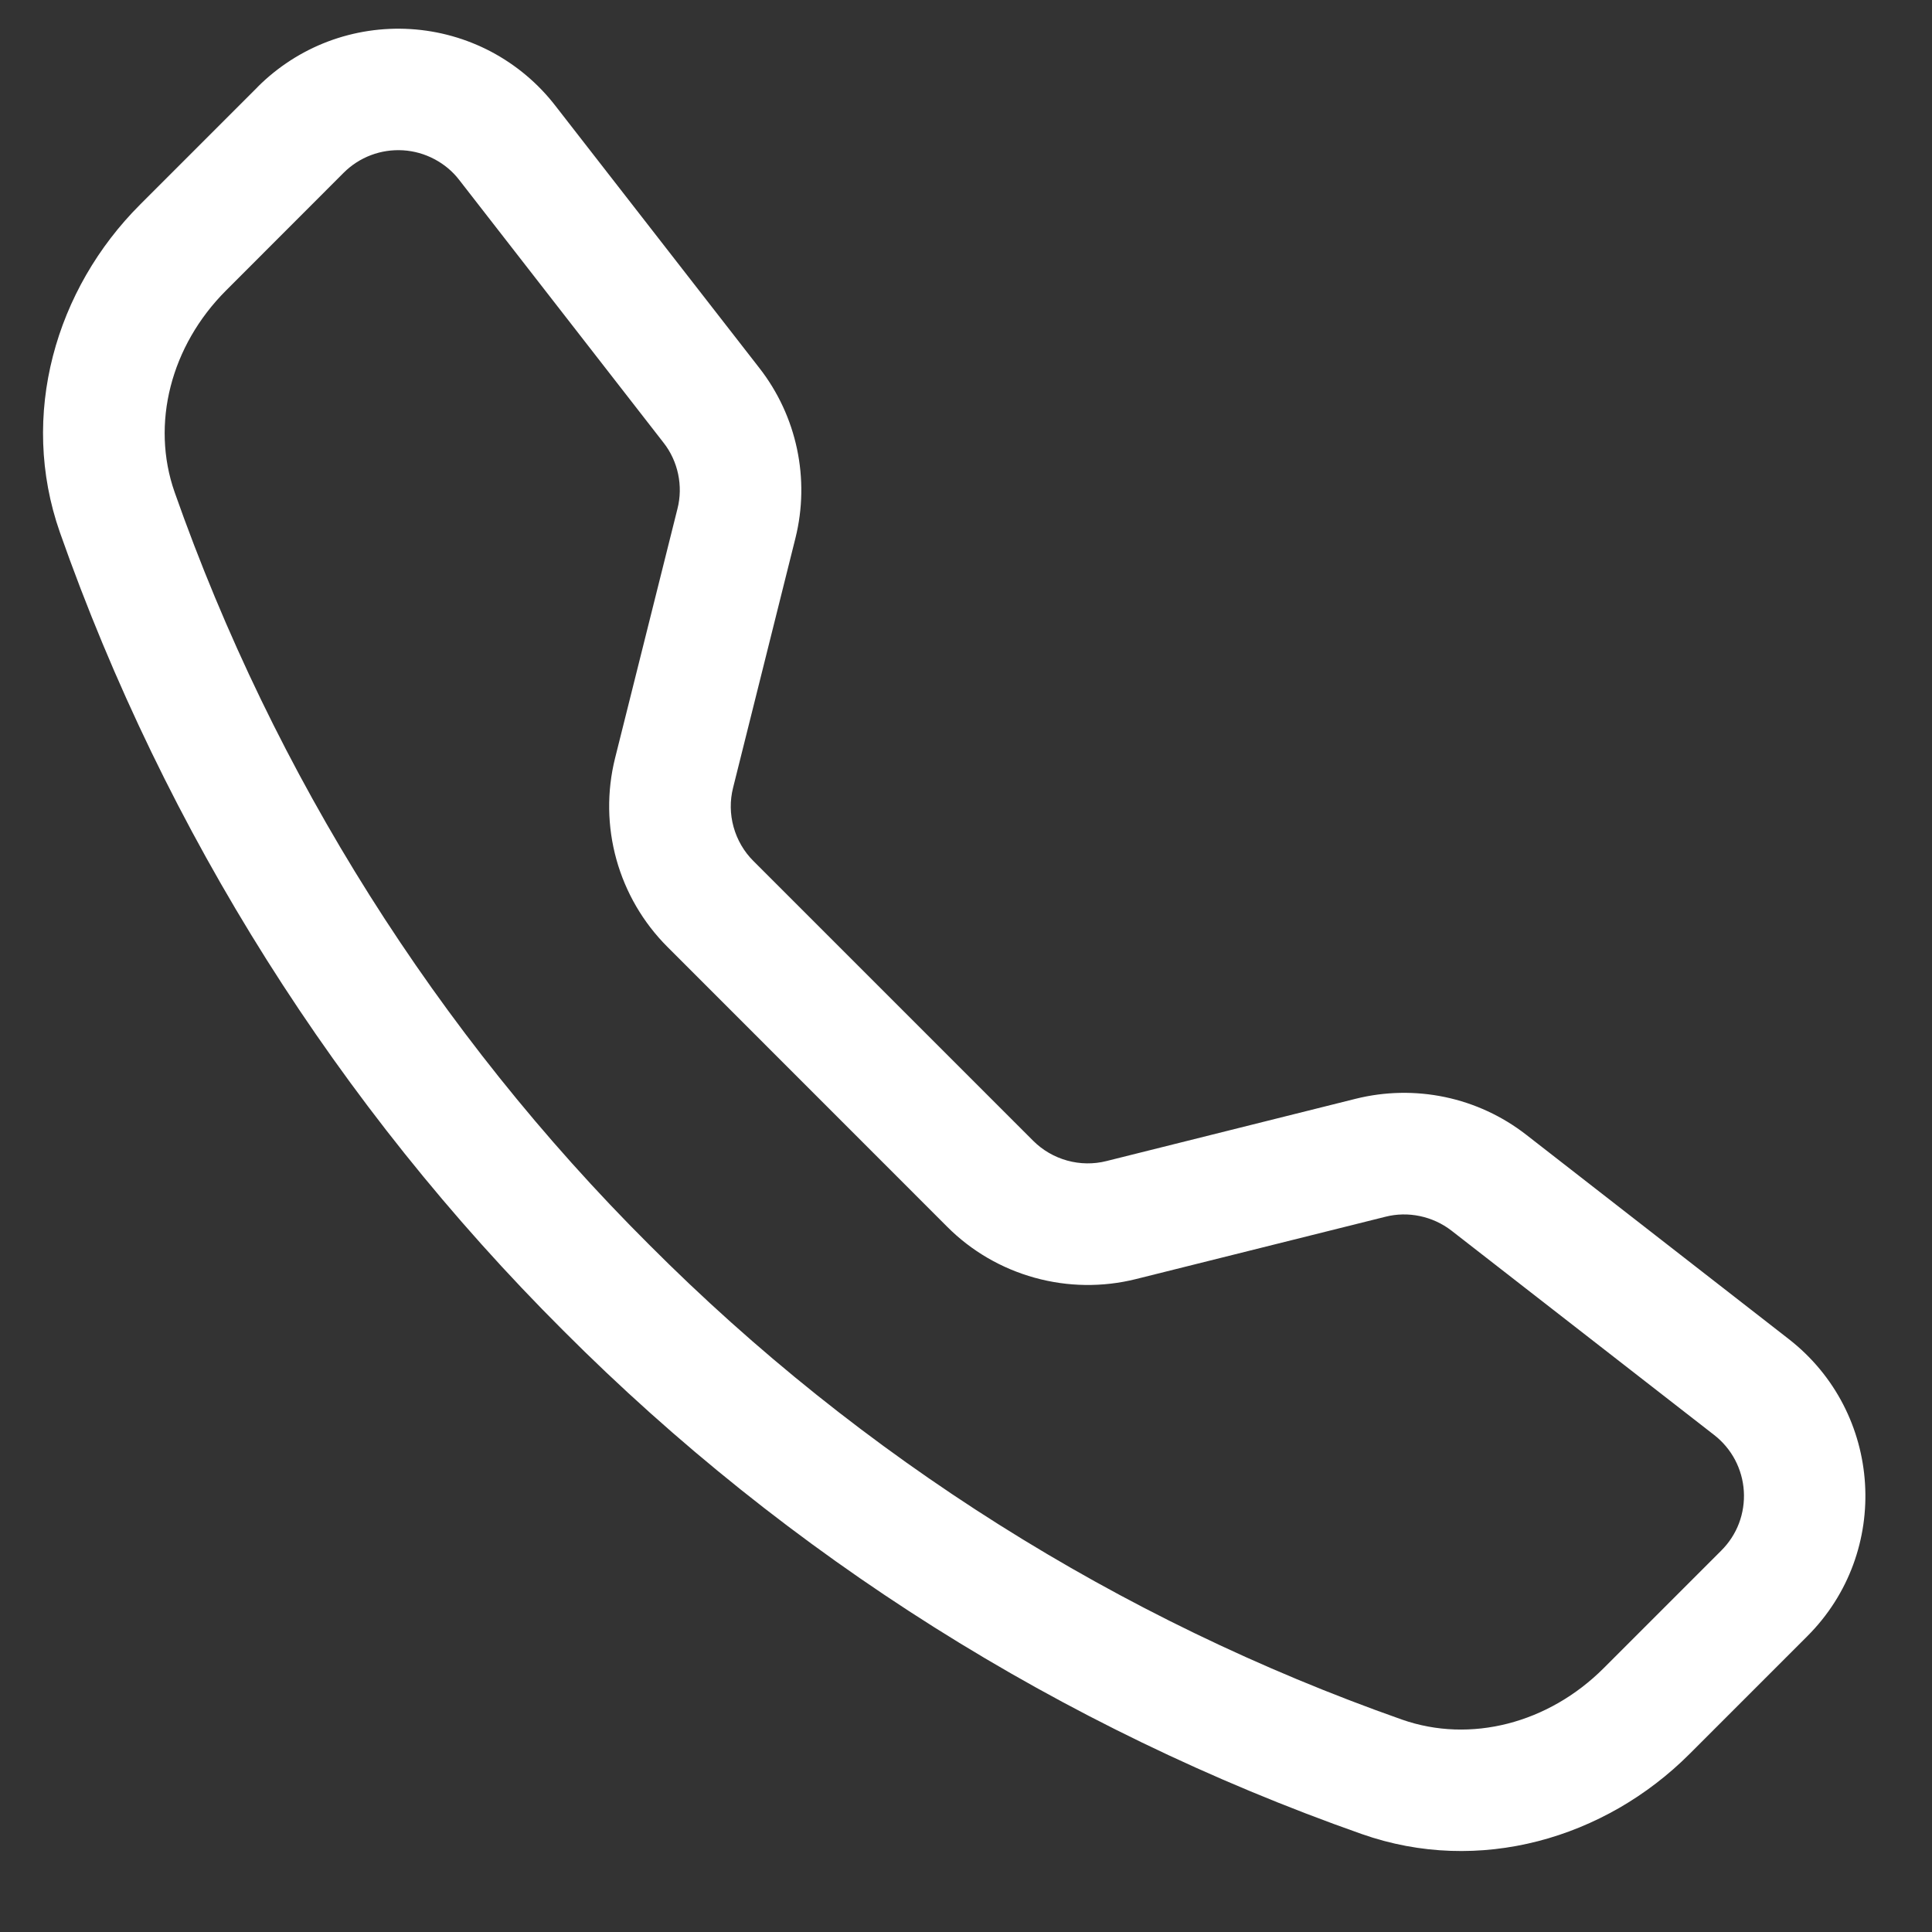 <svg width="20" height="20" viewBox="0 0 20 20" fill="none" xmlns="http://www.w3.org/2000/svg">
<rect x="0" y="0" width="20" height="20" fill="#333333" stroke="none"/>
<g clip-path="url(#clip0_1_30)">
<path d="M4.754 1.863C4.685 1.773 4.597 1.7 4.496 1.647C4.396 1.594 4.286 1.563 4.173 1.556C4.059 1.549 3.946 1.566 3.84 1.606C3.734 1.646 3.638 1.708 3.557 1.789L2.338 3.009C1.769 3.579 1.559 4.387 1.808 5.096C2.84 8.029 4.52 10.692 6.722 12.887C8.917 15.089 11.58 16.768 14.513 17.801C15.222 18.05 16.029 17.84 16.6 17.27L17.819 16.051C17.899 15.971 17.962 15.875 18.002 15.769C18.042 15.663 18.059 15.549 18.052 15.436C18.045 15.323 18.014 15.213 17.961 15.112C17.908 15.012 17.834 14.924 17.745 14.855L15.025 12.739C14.929 12.665 14.818 12.614 14.699 12.589C14.581 12.564 14.458 12.566 14.341 12.596L11.759 13.241C11.414 13.327 11.053 13.322 10.711 13.227C10.368 13.132 10.056 12.951 9.805 12.699L6.909 9.802C6.658 9.551 6.476 9.239 6.381 8.897C6.286 8.555 6.281 8.194 6.367 7.849L7.013 5.267C7.043 5.149 7.045 5.027 7.02 4.908C6.995 4.79 6.944 4.678 6.869 4.583L4.754 1.863ZM2.667 0.9C2.874 0.693 3.122 0.533 3.394 0.43C3.667 0.327 3.959 0.283 4.25 0.301C4.542 0.319 4.826 0.399 5.084 0.535C5.342 0.672 5.568 0.861 5.747 1.092L7.862 3.811C8.25 4.309 8.387 4.959 8.234 5.572L7.589 8.154C7.555 8.288 7.557 8.428 7.594 8.561C7.631 8.694 7.701 8.815 7.798 8.912L10.695 11.809C10.793 11.907 10.914 11.977 11.047 12.014C11.18 12.051 11.321 12.053 11.455 12.019L14.036 11.374C14.338 11.299 14.654 11.293 14.959 11.357C15.264 11.421 15.551 11.554 15.797 11.745L18.516 13.861C19.493 14.621 19.583 16.066 18.708 16.939L17.489 18.158C16.616 19.031 15.312 19.414 14.097 18.986C10.986 17.891 8.161 16.11 5.832 13.775C3.497 11.446 1.715 8.622 0.62 5.511C0.194 4.296 0.577 2.991 1.449 2.119L2.668 0.9H2.667Z" fill="white"/>
</g>
<defs>
<clipPath id="clip0_1_30">
<rect width="18.865" height="18.865" fill="white" transform="translate(0.445 0.297)"/>
</clipPath>
</defs>
</svg>
